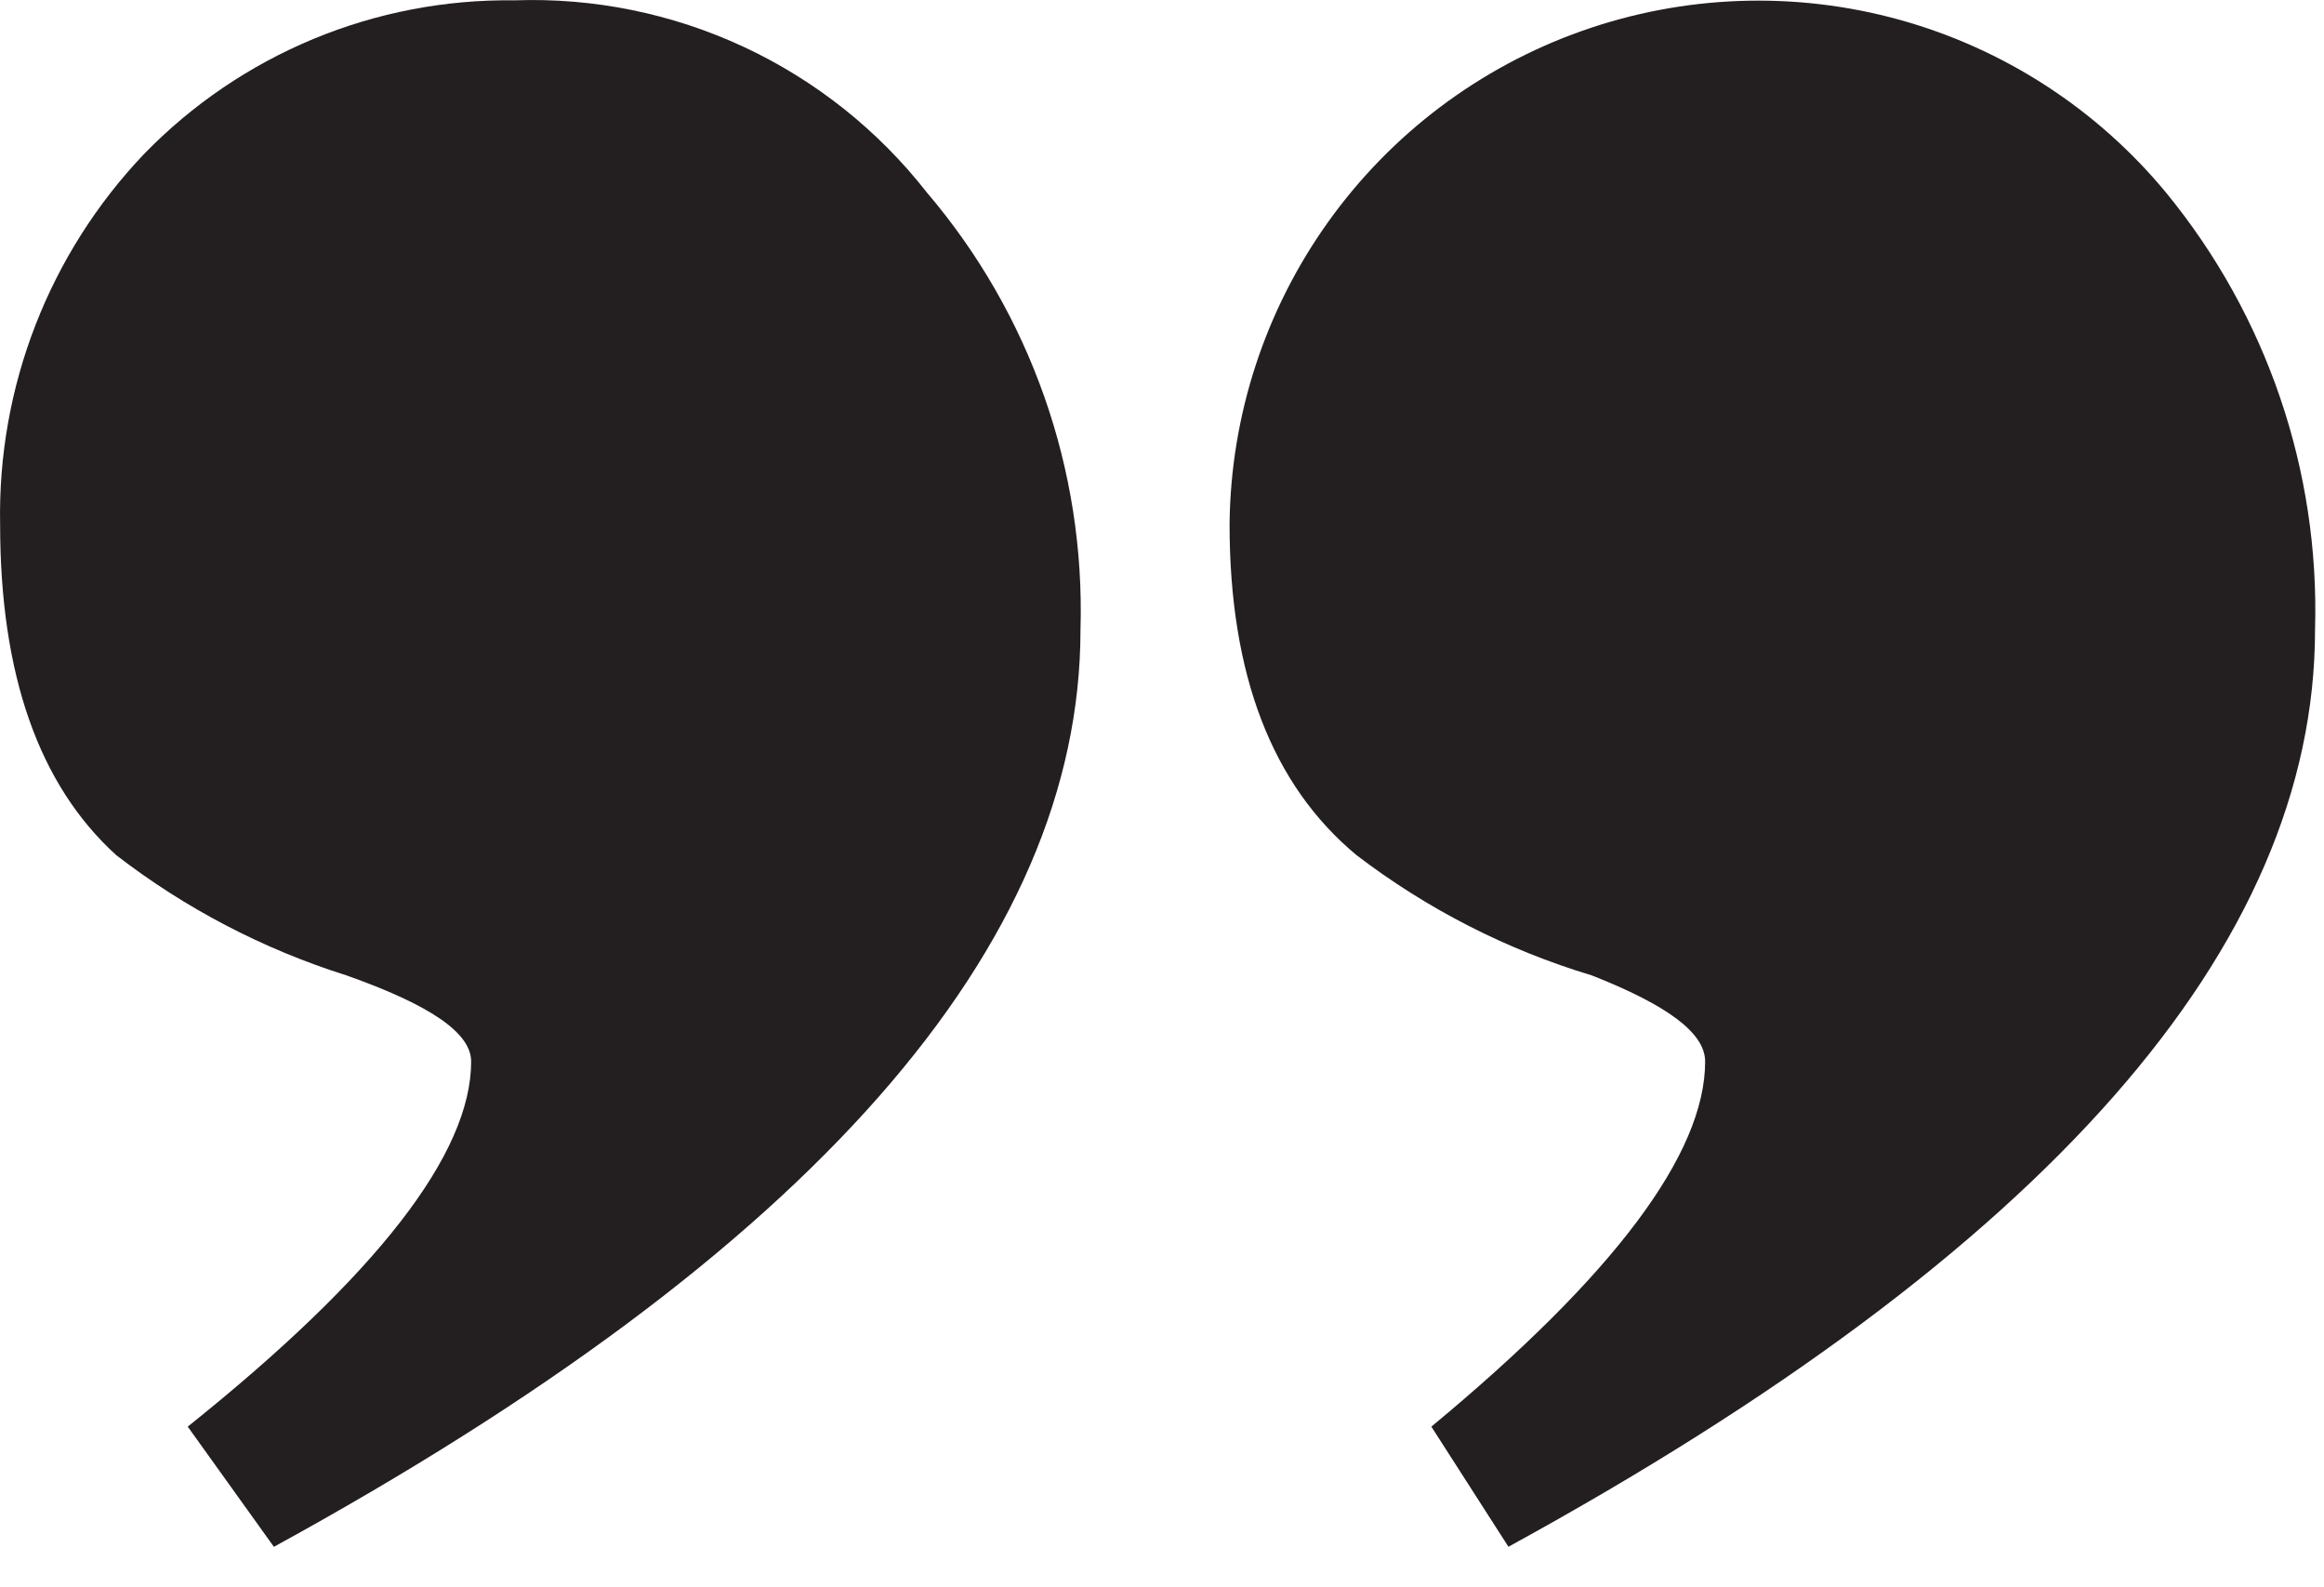 <svg width="41" height="28" viewBox="0 0 41 28" fill="none" xmlns="http://www.w3.org/2000/svg">
<path d="M21.692 9.245C21.711 7.333 22.318 5.473 23.43 3.917C24.541 2.361 26.104 1.184 27.907 0.546C29.709 -0.092 31.665 -0.161 33.508 0.348C35.351 0.858 36.993 1.922 38.212 3.396C39.991 5.564 40.925 8.302 40.842 11.105C40.842 16.699 36.098 22.092 26.612 27.285L25.252 25.166C28.472 22.499 30.082 20.352 30.082 18.726C30.082 18.215 29.402 17.726 28.082 17.206C26.582 16.755 25.176 16.036 23.932 15.085C22.438 13.845 21.692 11.899 21.692 9.245Z" fill="#231F20"/>
<path d="M0.002 9.246C-0.044 6.82 0.869 4.473 2.542 2.716C3.389 1.844 4.405 1.154 5.527 0.688C6.65 0.222 7.856 -0.01 9.072 0.006C10.467 -0.044 11.854 0.237 13.119 0.826C14.384 1.415 15.492 2.296 16.352 3.396C18.18 5.54 19.146 8.288 19.062 11.106C19.062 16.699 14.318 22.092 4.832 27.286L3.312 25.166C6.645 22.499 8.312 20.352 8.312 18.726C8.312 18.216 7.582 17.726 6.112 17.206C4.644 16.743 3.27 16.026 2.052 15.086C0.685 13.846 0.002 11.899 0.002 9.246Z" fill="#231F20"/>
</svg>
